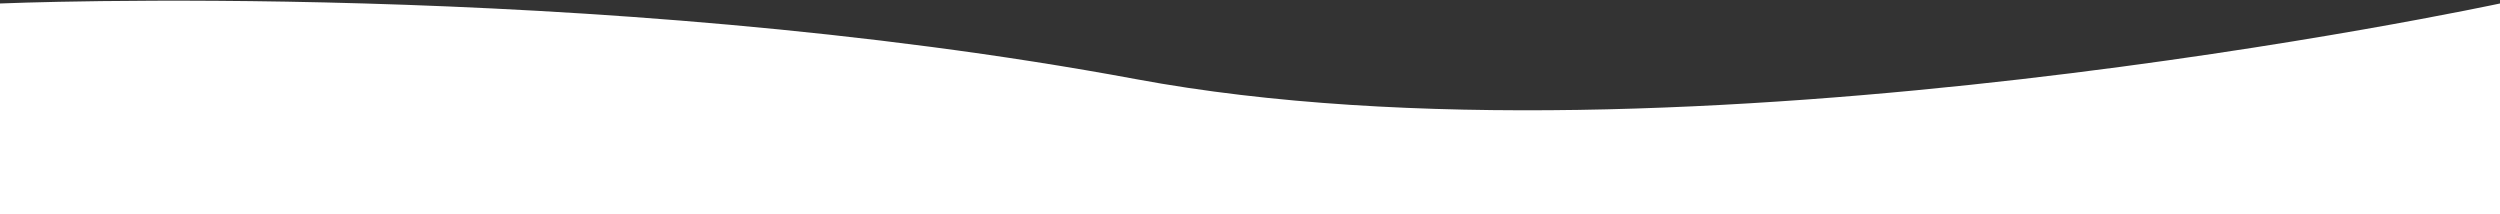 <svg width="1437" height="123" viewBox="0 0 1437 123" fill="none" xmlns="http://www.w3.org/2000/svg">
<rect x="0" y="0" width="1437" height="123" fill="#333333" stroke="none"/>
<path d="M0 2C0 2 341 -12.501 653 45.5C965 103.5 1437 2 1437 2V123H0V2Z" fill="white"/>
</svg>
